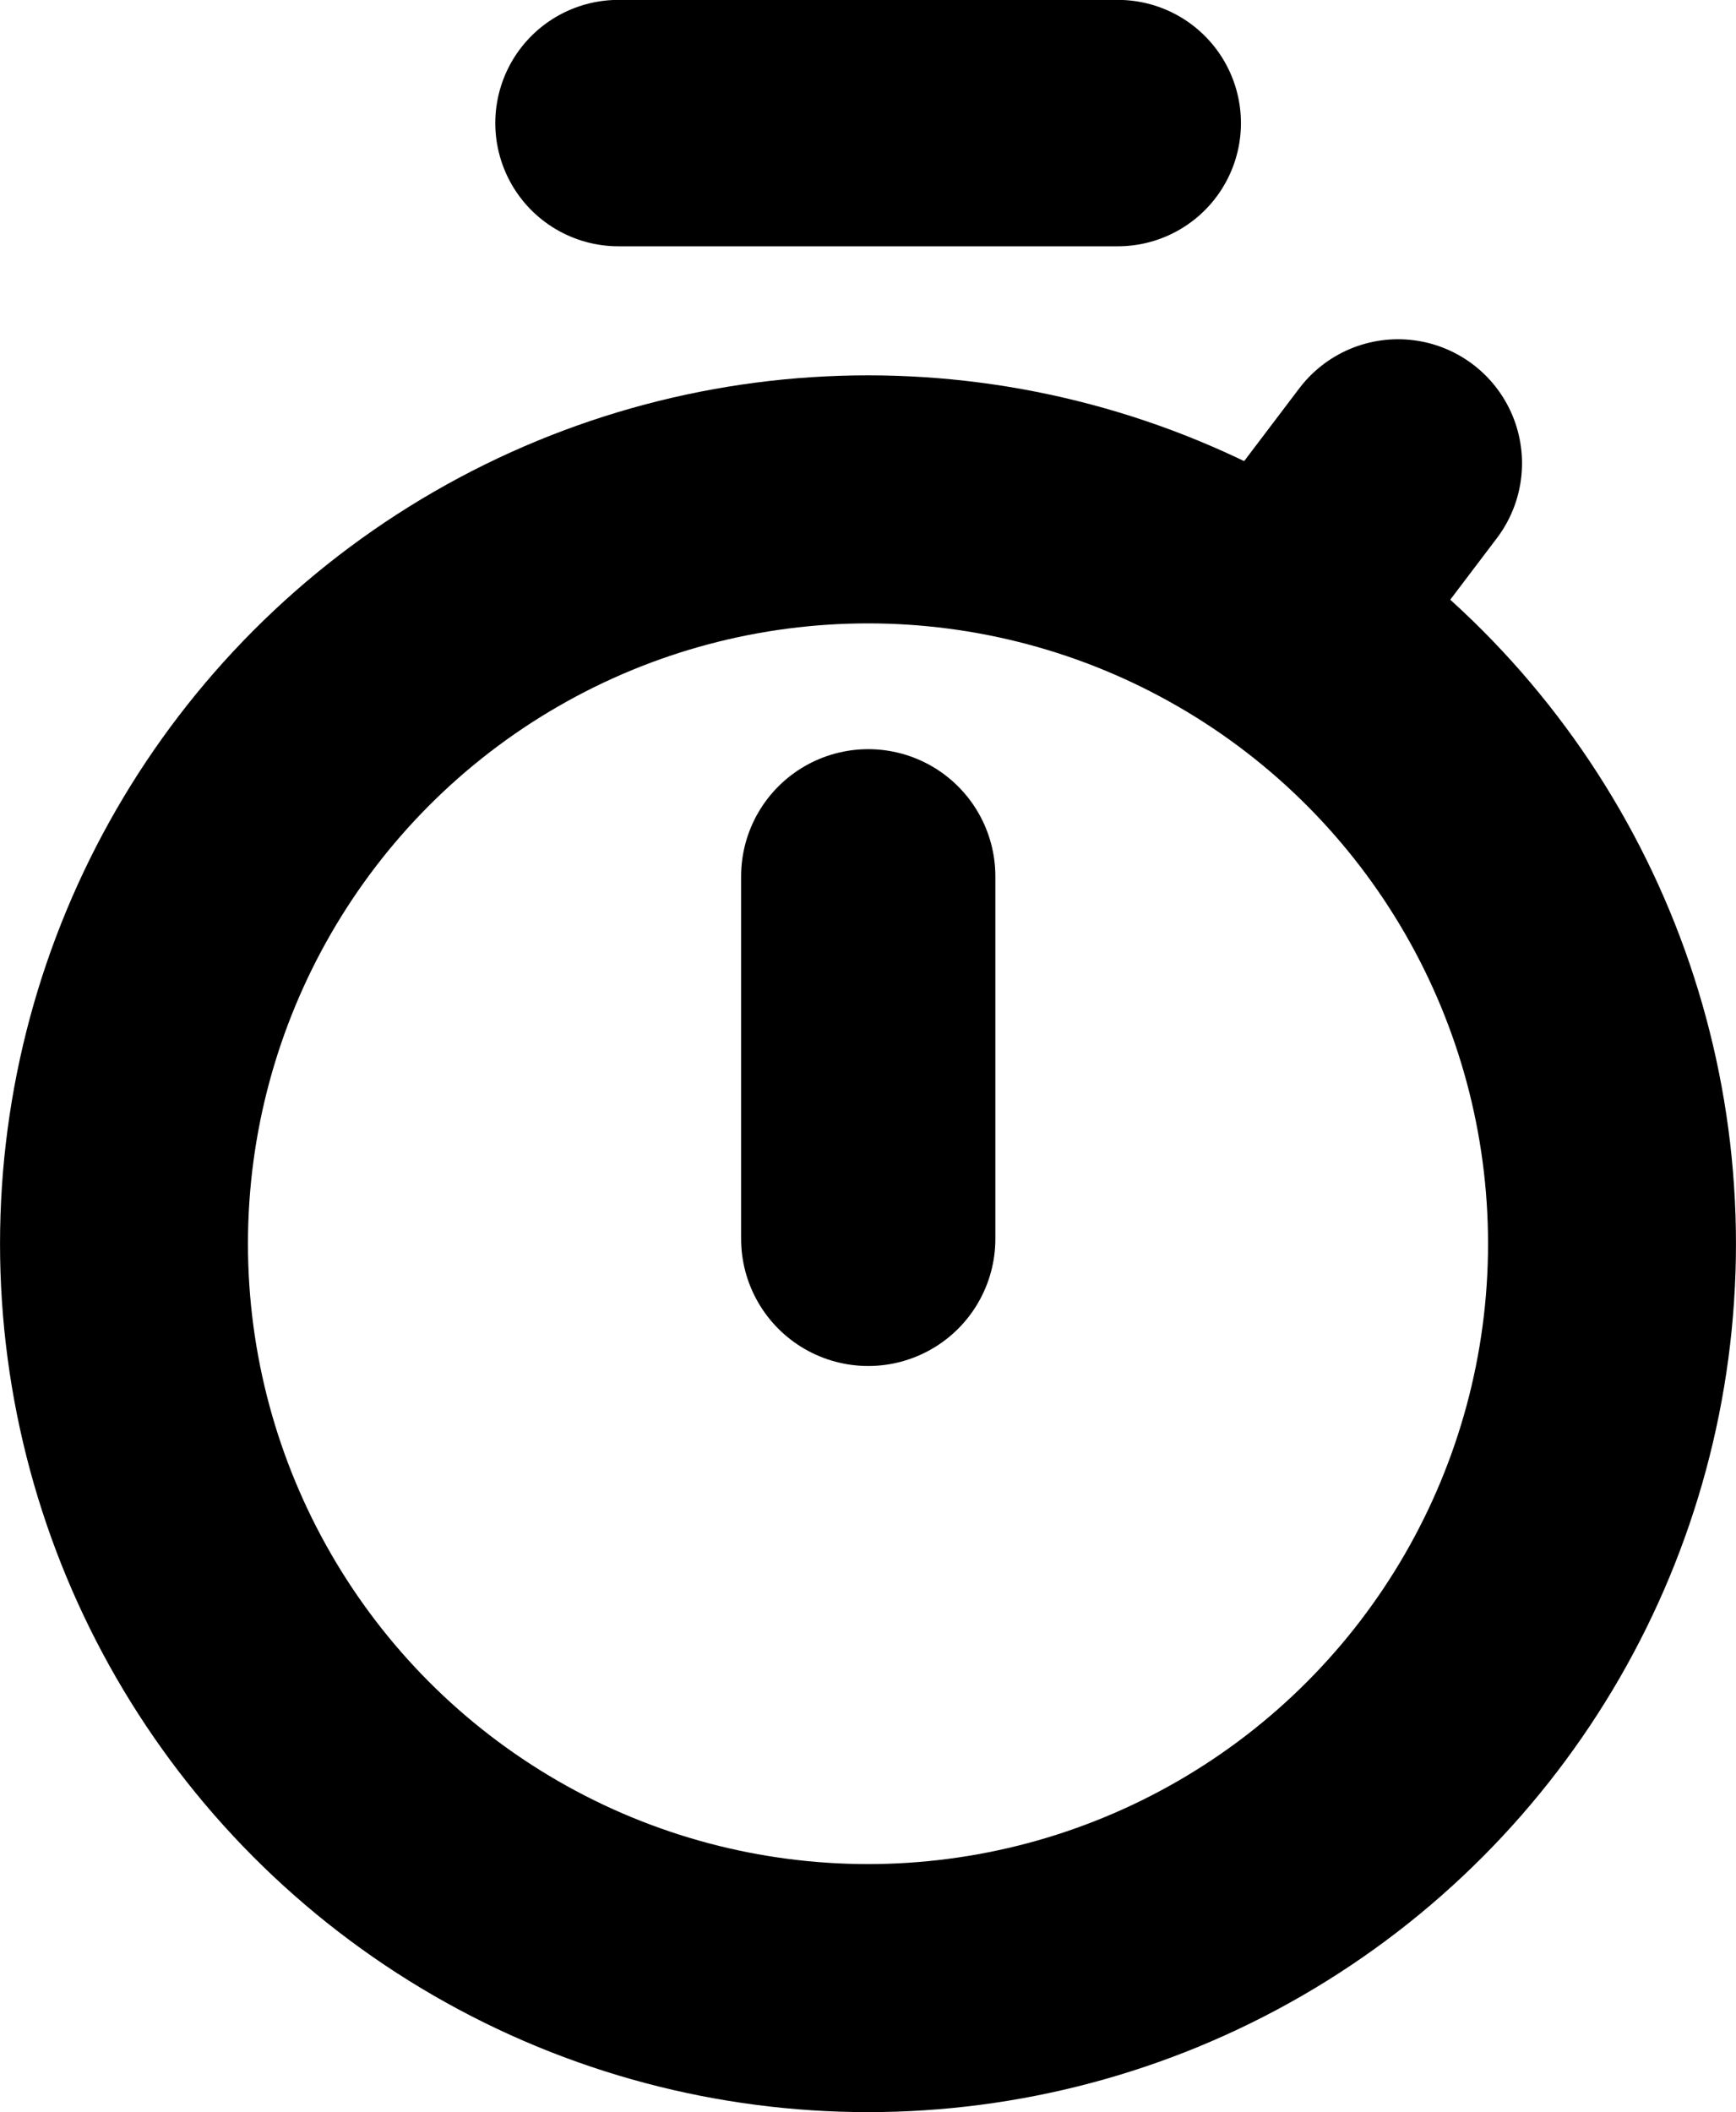 <?xml version="1.0" encoding="UTF-8" standalone="no"?>
<!-- Created with Inkscape (http://www.inkscape.org/) -->

<svg
   width="28"
   height="34.05"
   viewBox="0 0 7.408 9.009"
   version="1.1"
   id="svg1"
   xmlns="http://www.w3.org/2000/svg"
   xmlns:svg="http://www.w3.org/2000/svg">
  <defs
     id="defs1" />
  <g
     id="layer1"
     transform="translate(-1.058,-0.258)">
    <circle
       style="fill:none;stroke:#000000;stroke-width:1.058;stroke-linecap:round;stroke-linejoin:round;stroke-dasharray:none"
       id="path1"
       cx="4.762"
       cy="5.563"
       r="3.175" />
    <path
       style="fill:none;stroke:#000000;stroke-width:1.085;stroke-linecap:round;stroke-linejoin:round;stroke-dasharray:none"
       d="M 4.763,3.996 V 5.542"
       id="path2" />
    <path
       style="fill:none;stroke:#000000;stroke-width:1.051;stroke-linecap:round;stroke-linejoin:round;stroke-dasharray:none"
       d="M 3.697,0.783 H 5.828"
       id="path4" />
    <path
       style="fill:none;stroke:#000000;stroke-width:1.058;stroke-linecap:round;stroke-linejoin:round;stroke-dasharray:none"
       d="M 6.542,2.87 7.024,2.234"
       id="path5" />
  </g>
</svg>
